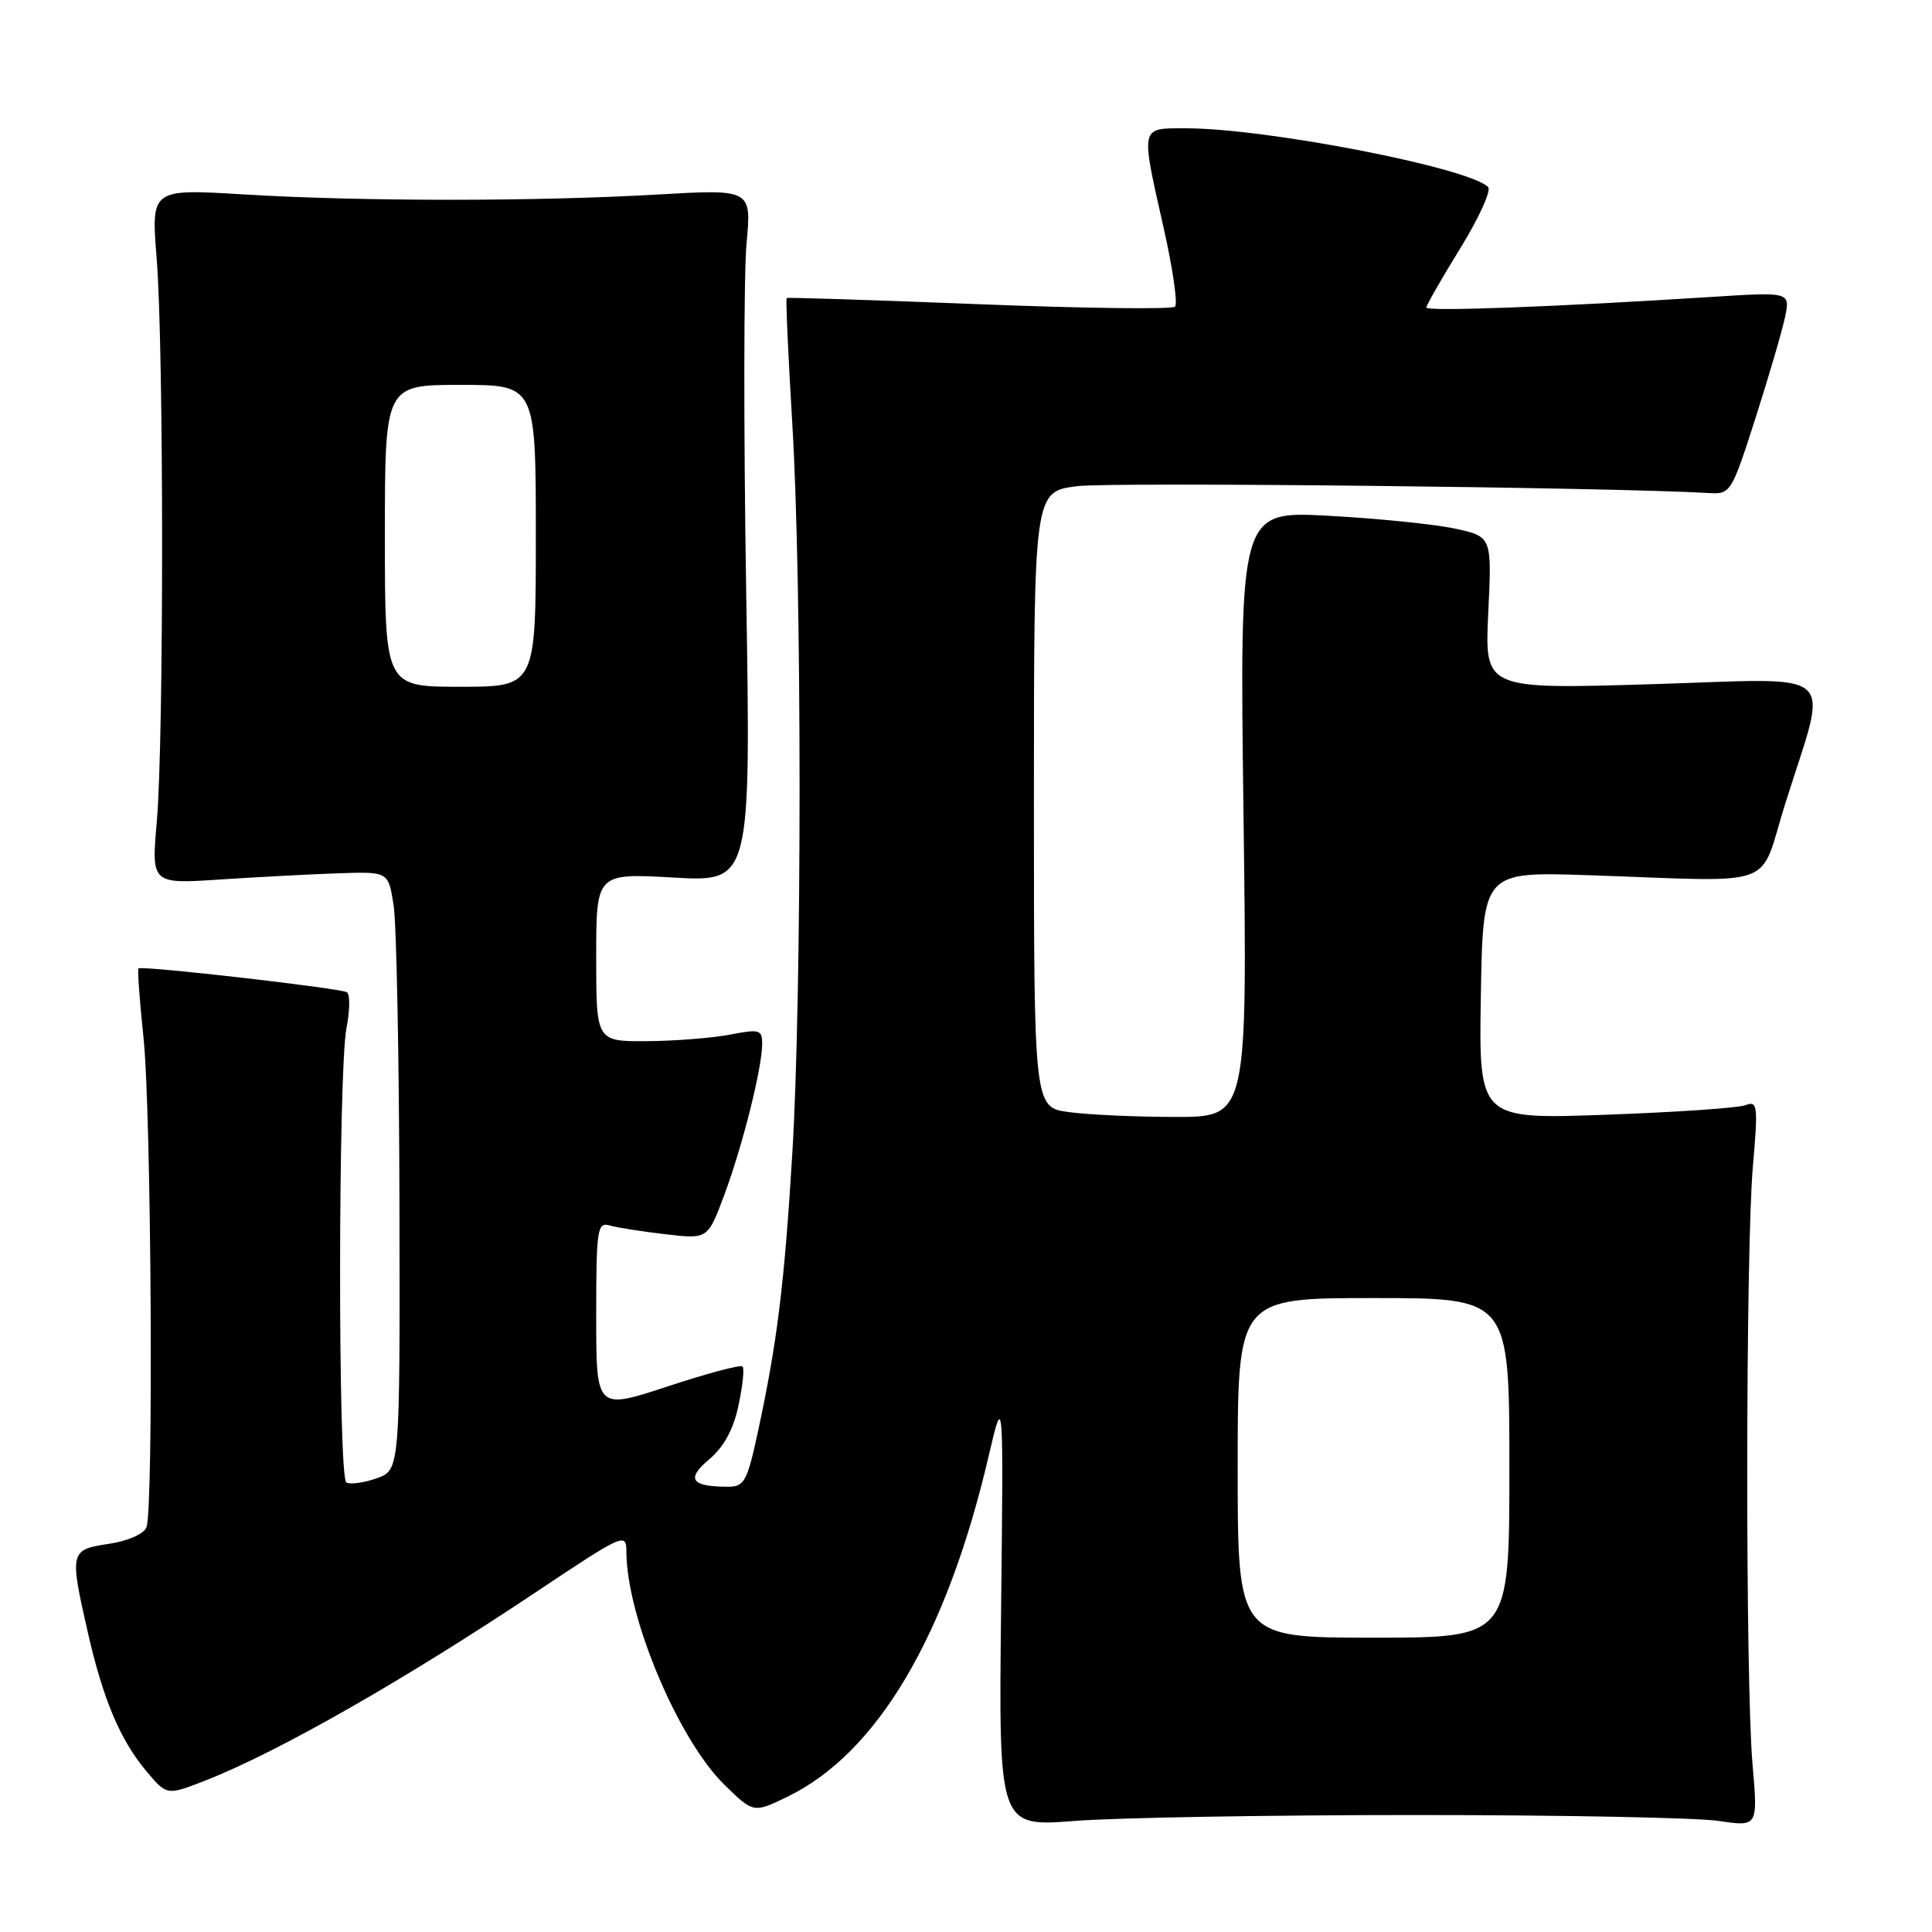 <?xml version="1.0" encoding="UTF-8" standalone="no"?>
<!DOCTYPE svg PUBLIC "-//W3C//DTD SVG 1.1//EN" "http://www.w3.org/Graphics/SVG/1.1/DTD/svg11.dtd" >
<svg xmlns="http://www.w3.org/2000/svg" xmlns:xlink="http://www.w3.org/1999/xlink" version="1.1" viewBox="0 0 256 256">
 <g >
 <path fill="currentColor"
d=" M 187.50 240.50 C 206.75 240.50 224.85 240.85 227.72 241.28 C 232.94 242.06 232.94 242.06 232.22 233.78 C 231.26 222.80 231.30 165.87 232.26 154.64 C 232.97 146.46 232.89 145.83 231.29 146.44 C 230.34 146.81 222.00 147.38 212.75 147.71 C 195.95 148.31 195.95 148.31 196.22 131.91 C 196.50 115.50 196.50 115.50 210.50 115.97 C 236.13 116.83 232.94 117.99 236.55 106.50 C 242.31 88.14 244.28 89.90 218.83 90.66 C 196.72 91.33 196.72 91.33 197.20 81.21 C 197.69 71.10 197.69 71.10 192.73 70.03 C 190.00 69.45 182.47 68.69 176.00 68.34 C 164.25 67.71 164.25 67.71 164.77 107.85 C 165.29 148.00 165.29 148.00 155.79 148.00 C 150.56 148.00 144.19 147.71 141.64 147.36 C 137.00 146.73 137.00 146.73 137.00 105.94 C 137.00 65.14 137.00 65.14 142.75 64.42 C 147.30 63.85 213.59 64.57 226.44 65.33 C 229.31 65.50 229.44 65.28 232.58 55.50 C 234.34 50.00 236.11 43.97 236.51 42.09 C 237.23 38.68 237.23 38.68 226.86 39.34 C 206.18 40.66 189.00 41.30 189.00 40.75 C 189.00 40.44 191.02 36.91 193.50 32.89 C 195.97 28.88 197.63 25.23 197.18 24.78 C 194.61 22.21 167.79 17.00 157.12 17.00 C 151.02 17.00 151.12 16.57 154.19 30.21 C 155.40 35.56 156.08 40.25 155.70 40.63 C 155.32 41.01 143.65 40.86 129.76 40.31 C 115.87 39.76 104.38 39.39 104.24 39.49 C 104.10 39.60 104.44 47.06 104.98 56.09 C 106.27 77.22 106.27 131.79 104.98 152.92 C 103.93 170.20 102.99 177.85 100.42 189.75 C 99.02 196.25 98.62 197.00 96.51 197.00 C 91.57 197.00 90.86 195.99 93.96 193.38 C 95.91 191.74 97.18 189.42 97.85 186.24 C 98.41 183.65 98.65 181.31 98.39 181.06 C 98.13 180.80 93.67 181.99 88.46 183.71 C 79.00 186.82 79.00 186.82 79.00 174.34 C 79.00 162.93 79.15 161.91 80.75 162.37 C 81.71 162.65 85.04 163.18 88.14 163.54 C 93.78 164.20 93.78 164.20 95.94 158.42 C 98.36 151.96 100.96 141.62 100.99 138.38 C 101.00 136.43 100.67 136.33 96.75 137.09 C 94.41 137.54 89.46 137.93 85.75 137.96 C 79.00 138.00 79.00 138.00 79.00 126.85 C 79.00 115.70 79.00 115.70 89.25 116.28 C 99.50 116.86 99.50 116.86 98.87 78.18 C 98.53 56.91 98.55 36.25 98.92 32.28 C 99.59 25.06 99.59 25.06 87.04 25.78 C 70.88 26.71 47.77 26.70 32.26 25.76 C 20.02 25.02 20.02 25.02 20.76 34.26 C 21.71 46.14 21.72 97.97 20.78 108.82 C 20.05 117.15 20.05 117.15 29.28 116.53 C 34.35 116.20 41.42 115.83 44.99 115.71 C 51.47 115.50 51.47 115.50 52.16 120.00 C 52.54 122.47 52.89 140.32 52.93 159.65 C 53.00 194.80 53.00 194.80 49.89 195.89 C 48.17 196.49 46.37 196.73 45.89 196.43 C 44.77 195.74 44.80 142.00 45.91 136.23 C 46.37 133.88 46.39 131.74 45.97 131.48 C 45.07 130.93 18.75 127.92 18.35 128.32 C 18.20 128.47 18.50 132.62 19.02 137.54 C 20.05 147.31 20.36 199.89 19.41 202.37 C 19.07 203.26 16.97 204.18 14.41 204.57 C 9.26 205.34 9.20 205.59 11.63 216.27 C 13.66 225.19 15.93 230.58 19.42 234.72 C 22.12 237.93 22.12 237.93 27.31 235.89 C 36.93 232.11 53.66 222.56 71.25 210.81 C 82.60 203.23 83.00 203.06 83.00 205.59 C 83.00 214.19 89.86 230.50 95.99 236.49 C 99.84 240.25 99.84 240.25 104.31 238.09 C 116.24 232.32 125.42 216.80 130.99 192.99 C 132.97 184.50 132.97 184.50 132.65 213.28 C 132.33 242.07 132.33 242.07 142.42 241.28 C 147.96 240.85 168.25 240.50 187.50 240.50 Z  M 164.00 194.50 C 164.00 172.00 164.00 172.00 182.00 172.00 C 200.00 172.00 200.00 172.00 200.00 194.50 C 200.00 217.00 200.00 217.00 182.00 217.00 C 164.00 217.00 164.00 217.00 164.00 194.50 Z  M 51.00 71.00 C 51.00 51.00 51.00 51.00 61.00 51.00 C 71.00 51.00 71.00 51.00 71.00 71.00 C 71.00 91.00 71.00 91.00 61.00 91.00 C 51.00 91.00 51.00 91.00 51.00 71.00 Z "/>
</g>
</svg>